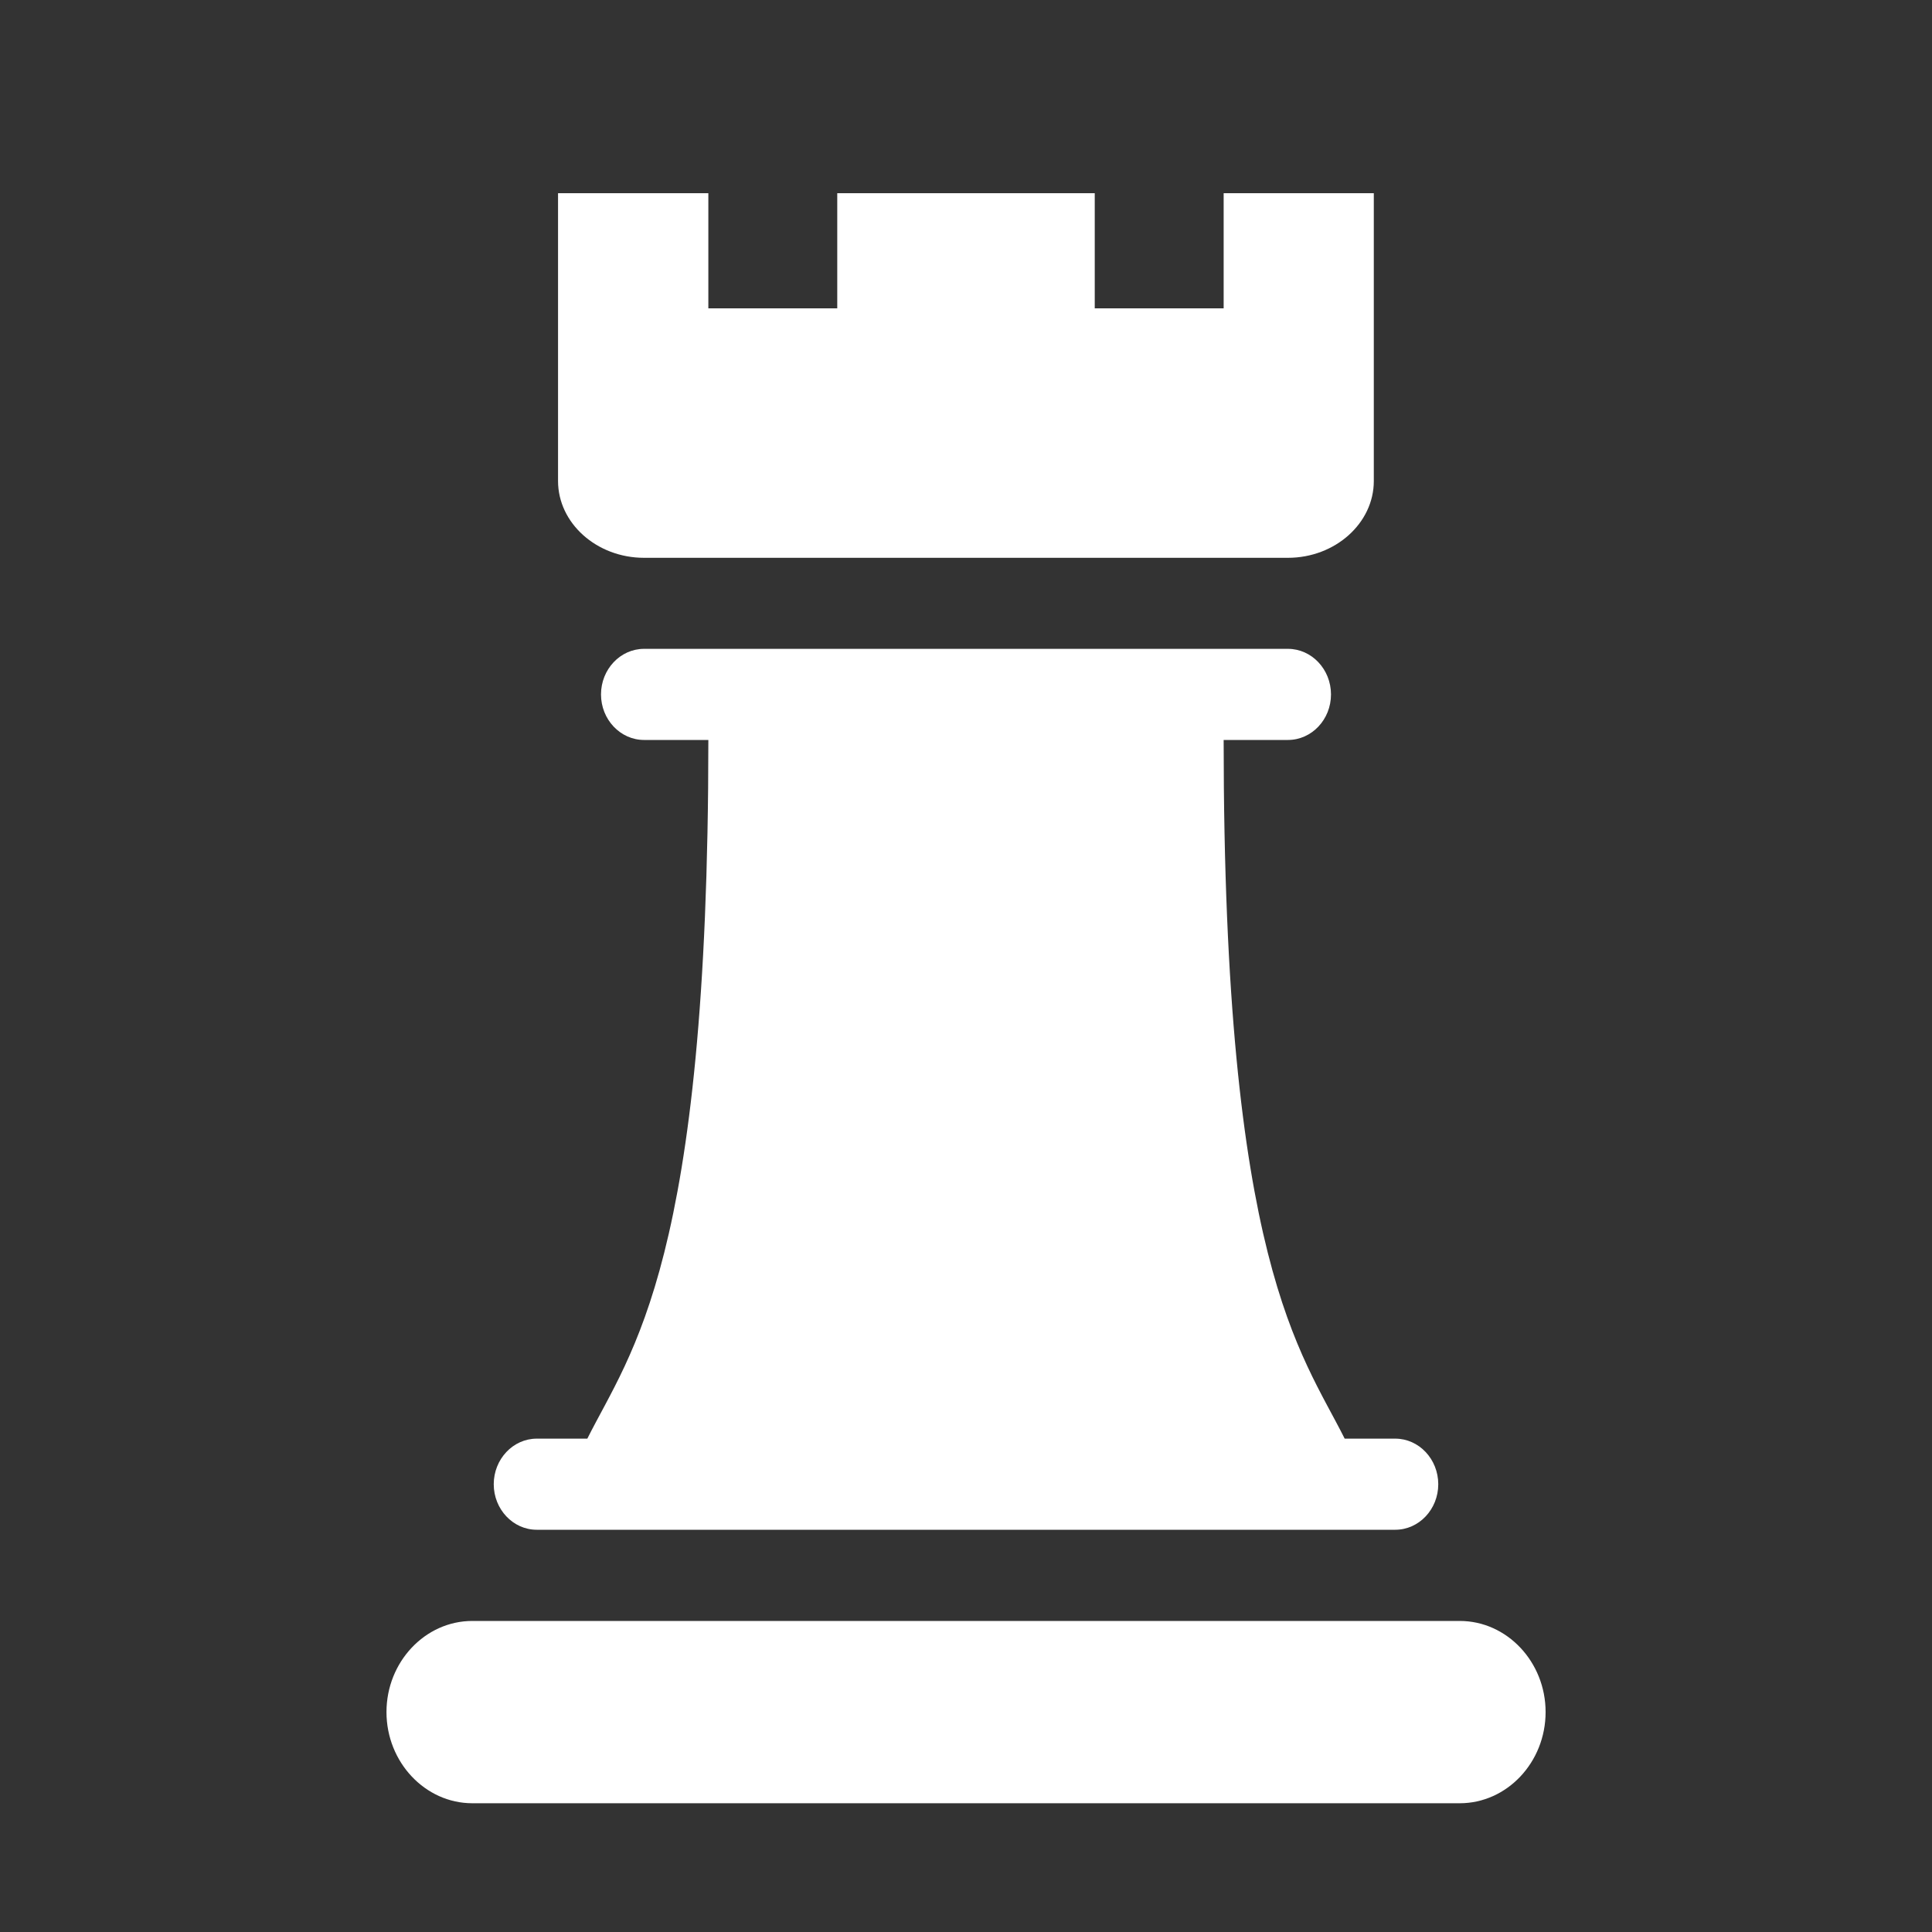 <svg
    xmlns="http://www.w3.org/2000/svg"
    width="20"
    height="20"
    viewBox="0 0 25 25"
    fill="none"
  >
    <rect x="0" y="0" width="25" height="25" fill="#333333" stroke="none"/>
    <path
      fill-rule="evenodd"
      clip-rule="evenodd"
      d="M18.889 20.975C19.5 20.975 20 21.505 20 22.154C20 22.804 19.5 23.334 18.889 23.334H6.112C5.501 23.334 5.001 22.802 5.001 22.154C5.001 21.505 5.501 20.975 6.112 20.975H18.889ZM8.334 9.575C8.027 9.575 7.777 9.31 7.777 8.986C7.777 8.661 8.027 8.396 8.334 8.396H16.666C16.973 8.396 17.223 8.661 17.223 8.986C17.223 9.311 16.973 9.575 16.666 9.575H15.834C15.834 16.344 16.834 17.484 17.4 18.616H18.055C18.361 18.616 18.611 18.881 18.611 19.206C18.611 19.531 18.361 19.795 18.055 19.795H6.945C6.639 19.795 6.389 19.53 6.389 19.206C6.389 18.881 6.639 18.616 6.945 18.616H7.6C8.166 17.484 9.166 16.344 9.166 9.575H8.334ZM9.166 2.5V3.99H10.834V2.5H14.166V3.99H15.834V2.5H17.777V6.225C17.777 6.77 17.277 7.218 16.666 7.218H8.334C7.721 7.218 7.221 6.77 7.221 6.224V2.5H9.166Z"
      fill="white"
    />
  </svg>